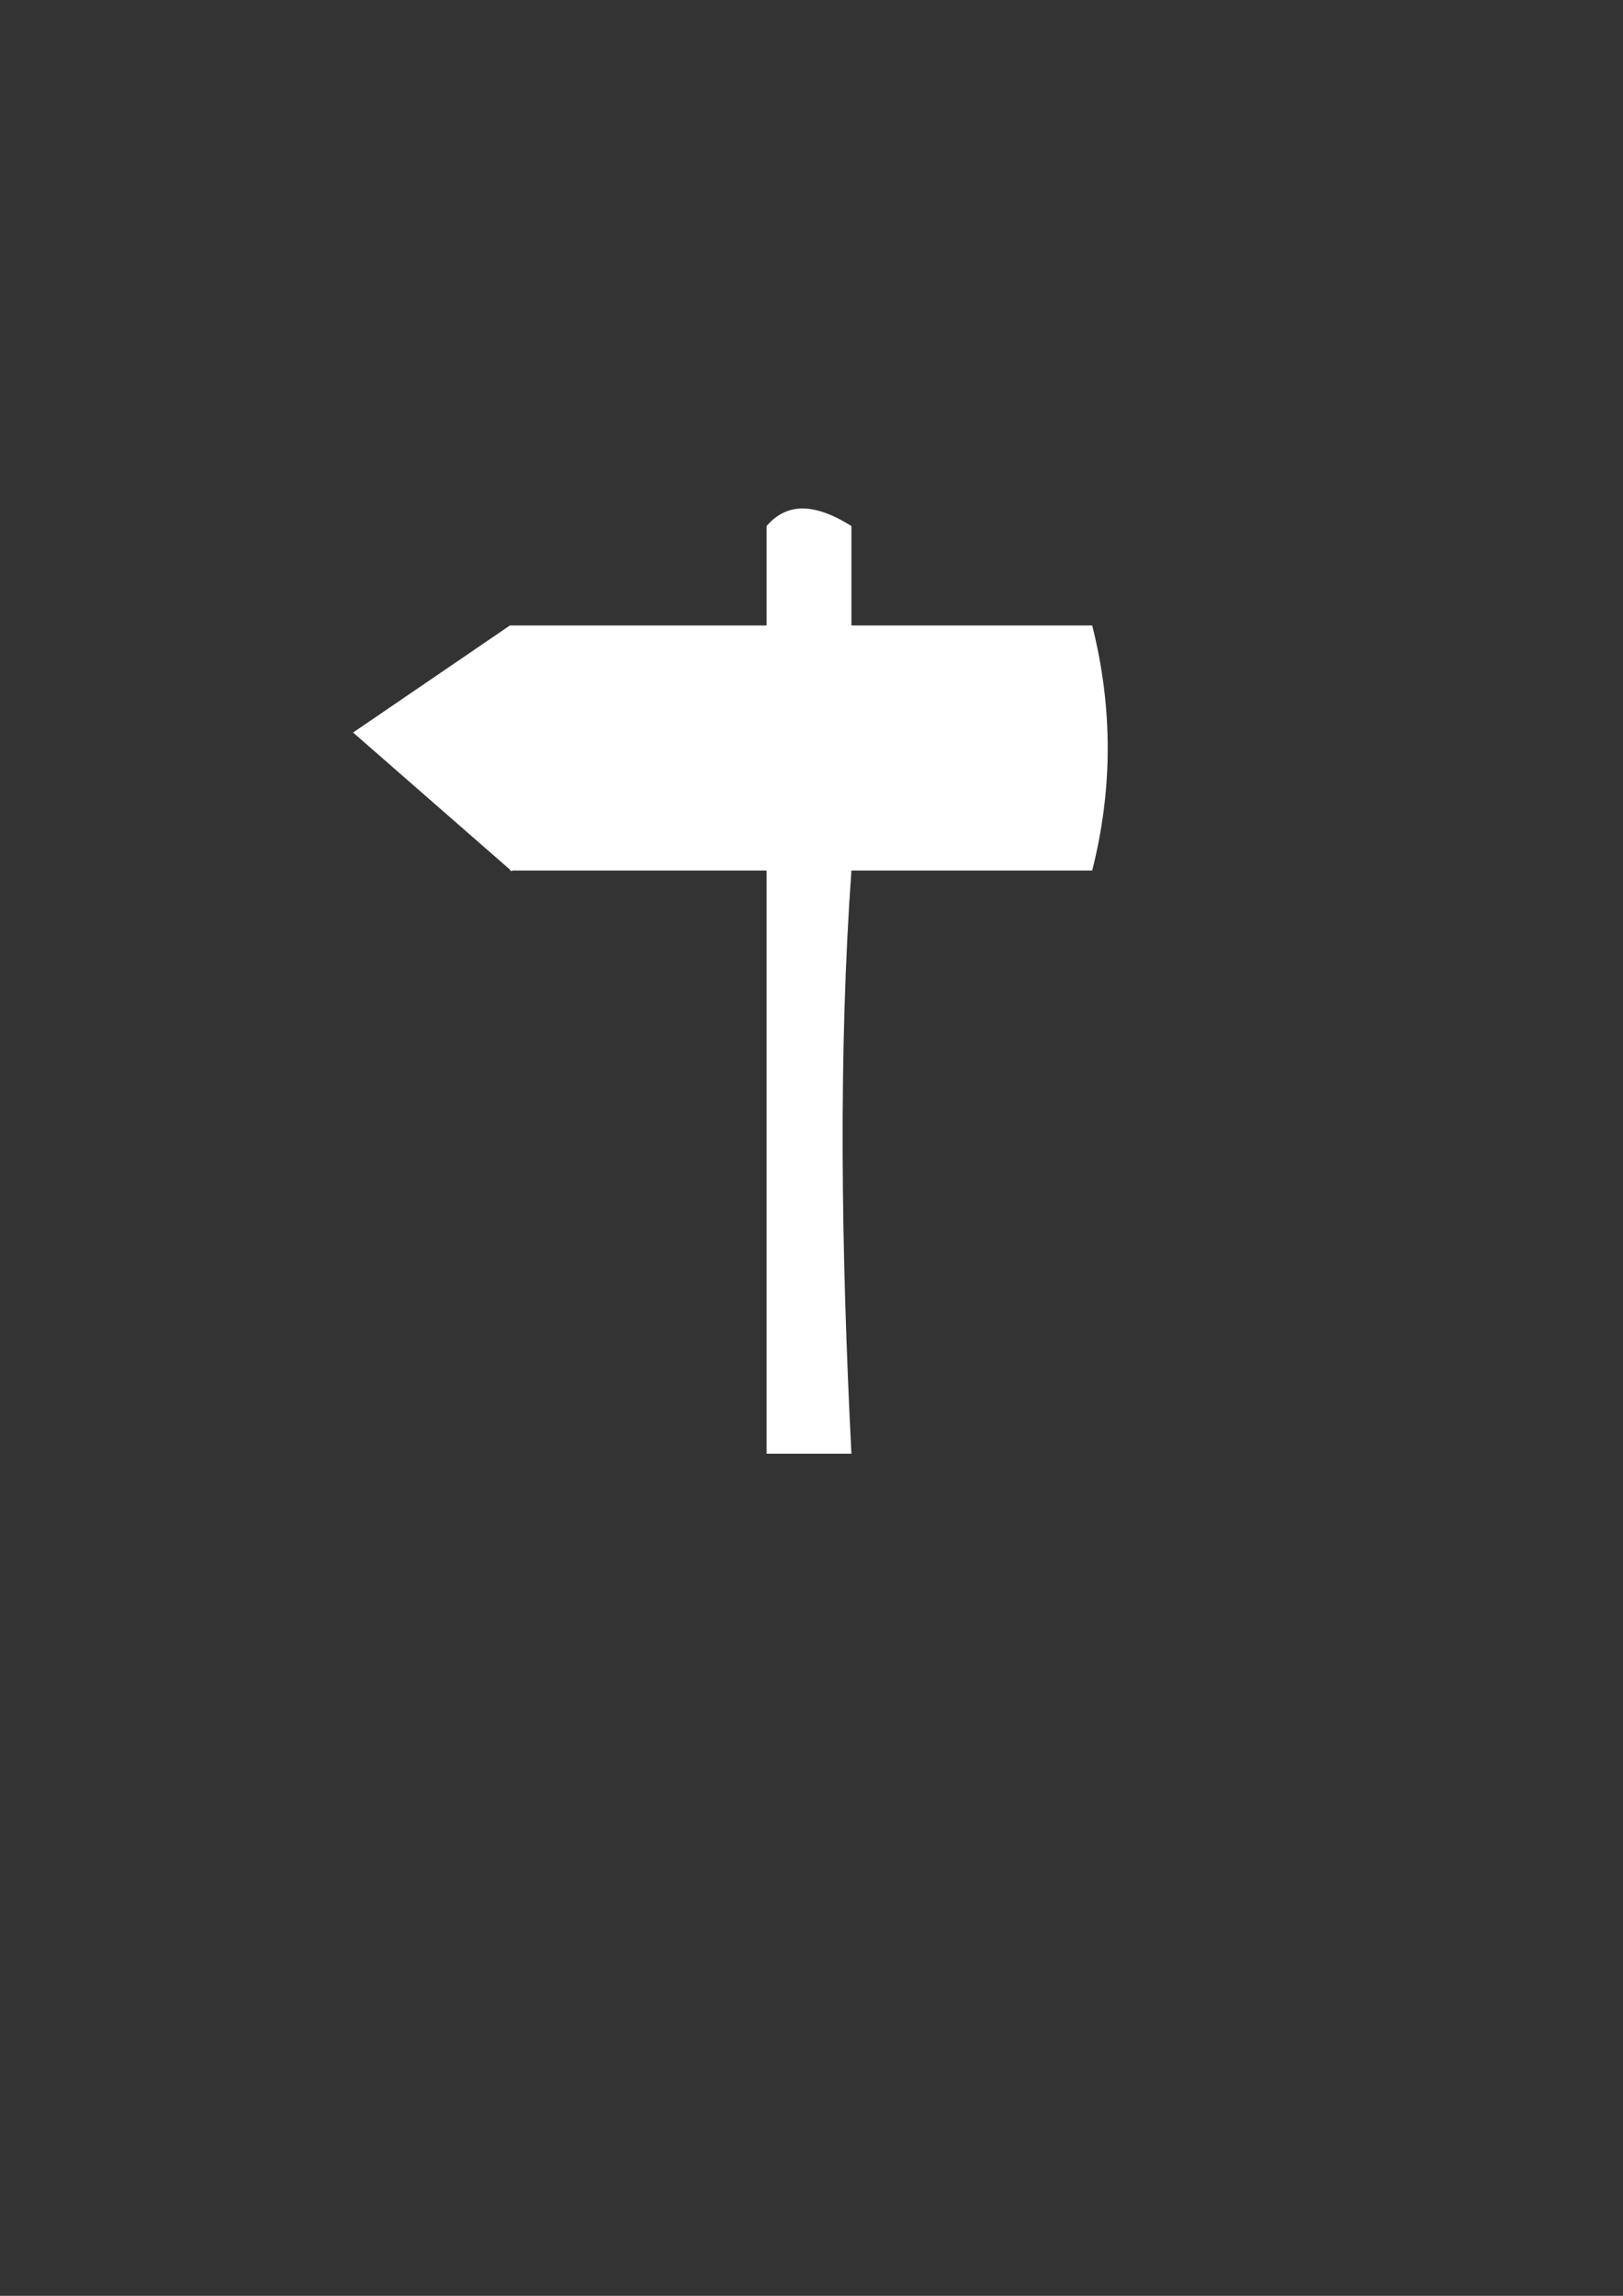 <?xml version="1.0" encoding="UTF-8" standalone="no"?>
<!-- Created with Inkscape (http://www.inkscape.org/) -->

<svg
   xmlns:dc="http://purl.org/dc/elements/1.1/"
   xmlns:cc="http://creativecommons.org/ns#"
   xmlns:rdf="http://www.w3.org/1999/02/22-rdf-syntax-ns#"
   xmlns:svg="http://www.w3.org/2000/svg"
   xmlns="http://www.w3.org/2000/svg"
   xmlns:sodipodi="http://sodipodi.sourceforge.net/DTD/sodipodi-0.dtd"
   xmlns:inkscape="http://www.inkscape.org/namespaces/inkscape"
   width="210mm"
   height="297mm"
   viewBox="0 0 210 297"
   version="1.1"
   id="svg8"
   inkscape:version="0.92.2 (5c3e80d, 2017-08-06)"
   sodipodi:docname="arrow_sign.svg">
  <rect x="0" y="0" width="210" height="297" fill="#333333" stroke="none"/>
  <defs
     id="defs2" />
  <sodipodi:namedview
     id="base"
     pagecolor="#ffffff"
     bordercolor="#666666"
     borderopacity="1.0"
     inkscape:pageopacity="0.0"
     inkscape:pageshadow="2"
     inkscape:zoom="0.7"
     inkscape:cx="214.05109"
     inkscape:cy="523.04452"
     inkscape:document-units="mm"
     inkscape:current-layer="layer1"
     showgrid="false"
     inkscape:pagecheckerboard="true"
     inkscape:measure-start="0,0"
     inkscape:measure-end="0,0"
     inkscape:window-width="1920"
     inkscape:window-height="1028"
     inkscape:window-x="-8"
     inkscape:window-y="-8"
     inkscape:window-maximized="1" />
  <g
     inkscape:label="Layer 1"
     inkscape:groupmode="layer"
     id="layer1">
    <path
       style="fill:#ffffff;stroke-width:1"
       d="m 374.285,256.805 v 48.525 H 248.994 l -76.601,52.27 76.601,66.921 v 0.451 h 0.395 l 0.336,0.385 0.389,-0.385 h 124.172 v 284.689 h 41.43 c -5.067,-99.963 -6.332,-196.125 0,-284.689 H 533.279 c 9.957,-39.217 10.245,-79.079 0,-119.643 H 415.715 v -48.525 c -20.155,-12.69 -32.672,-10.105 -41.43,0 z"
       transform="scale(0.265)"
       id="rect35"
       inkscape:connector-curvature="0"
       sodipodi:nodetypes="cccccccccccccccccc"
       inkscape:export-filename="C:\dev\bubble\Assets\Sprites\arrow_sign.png"
       inkscape:export-xdpi="147.72754"
       inkscape:export-ydpi="147.72754" />
  </g>
</svg>
